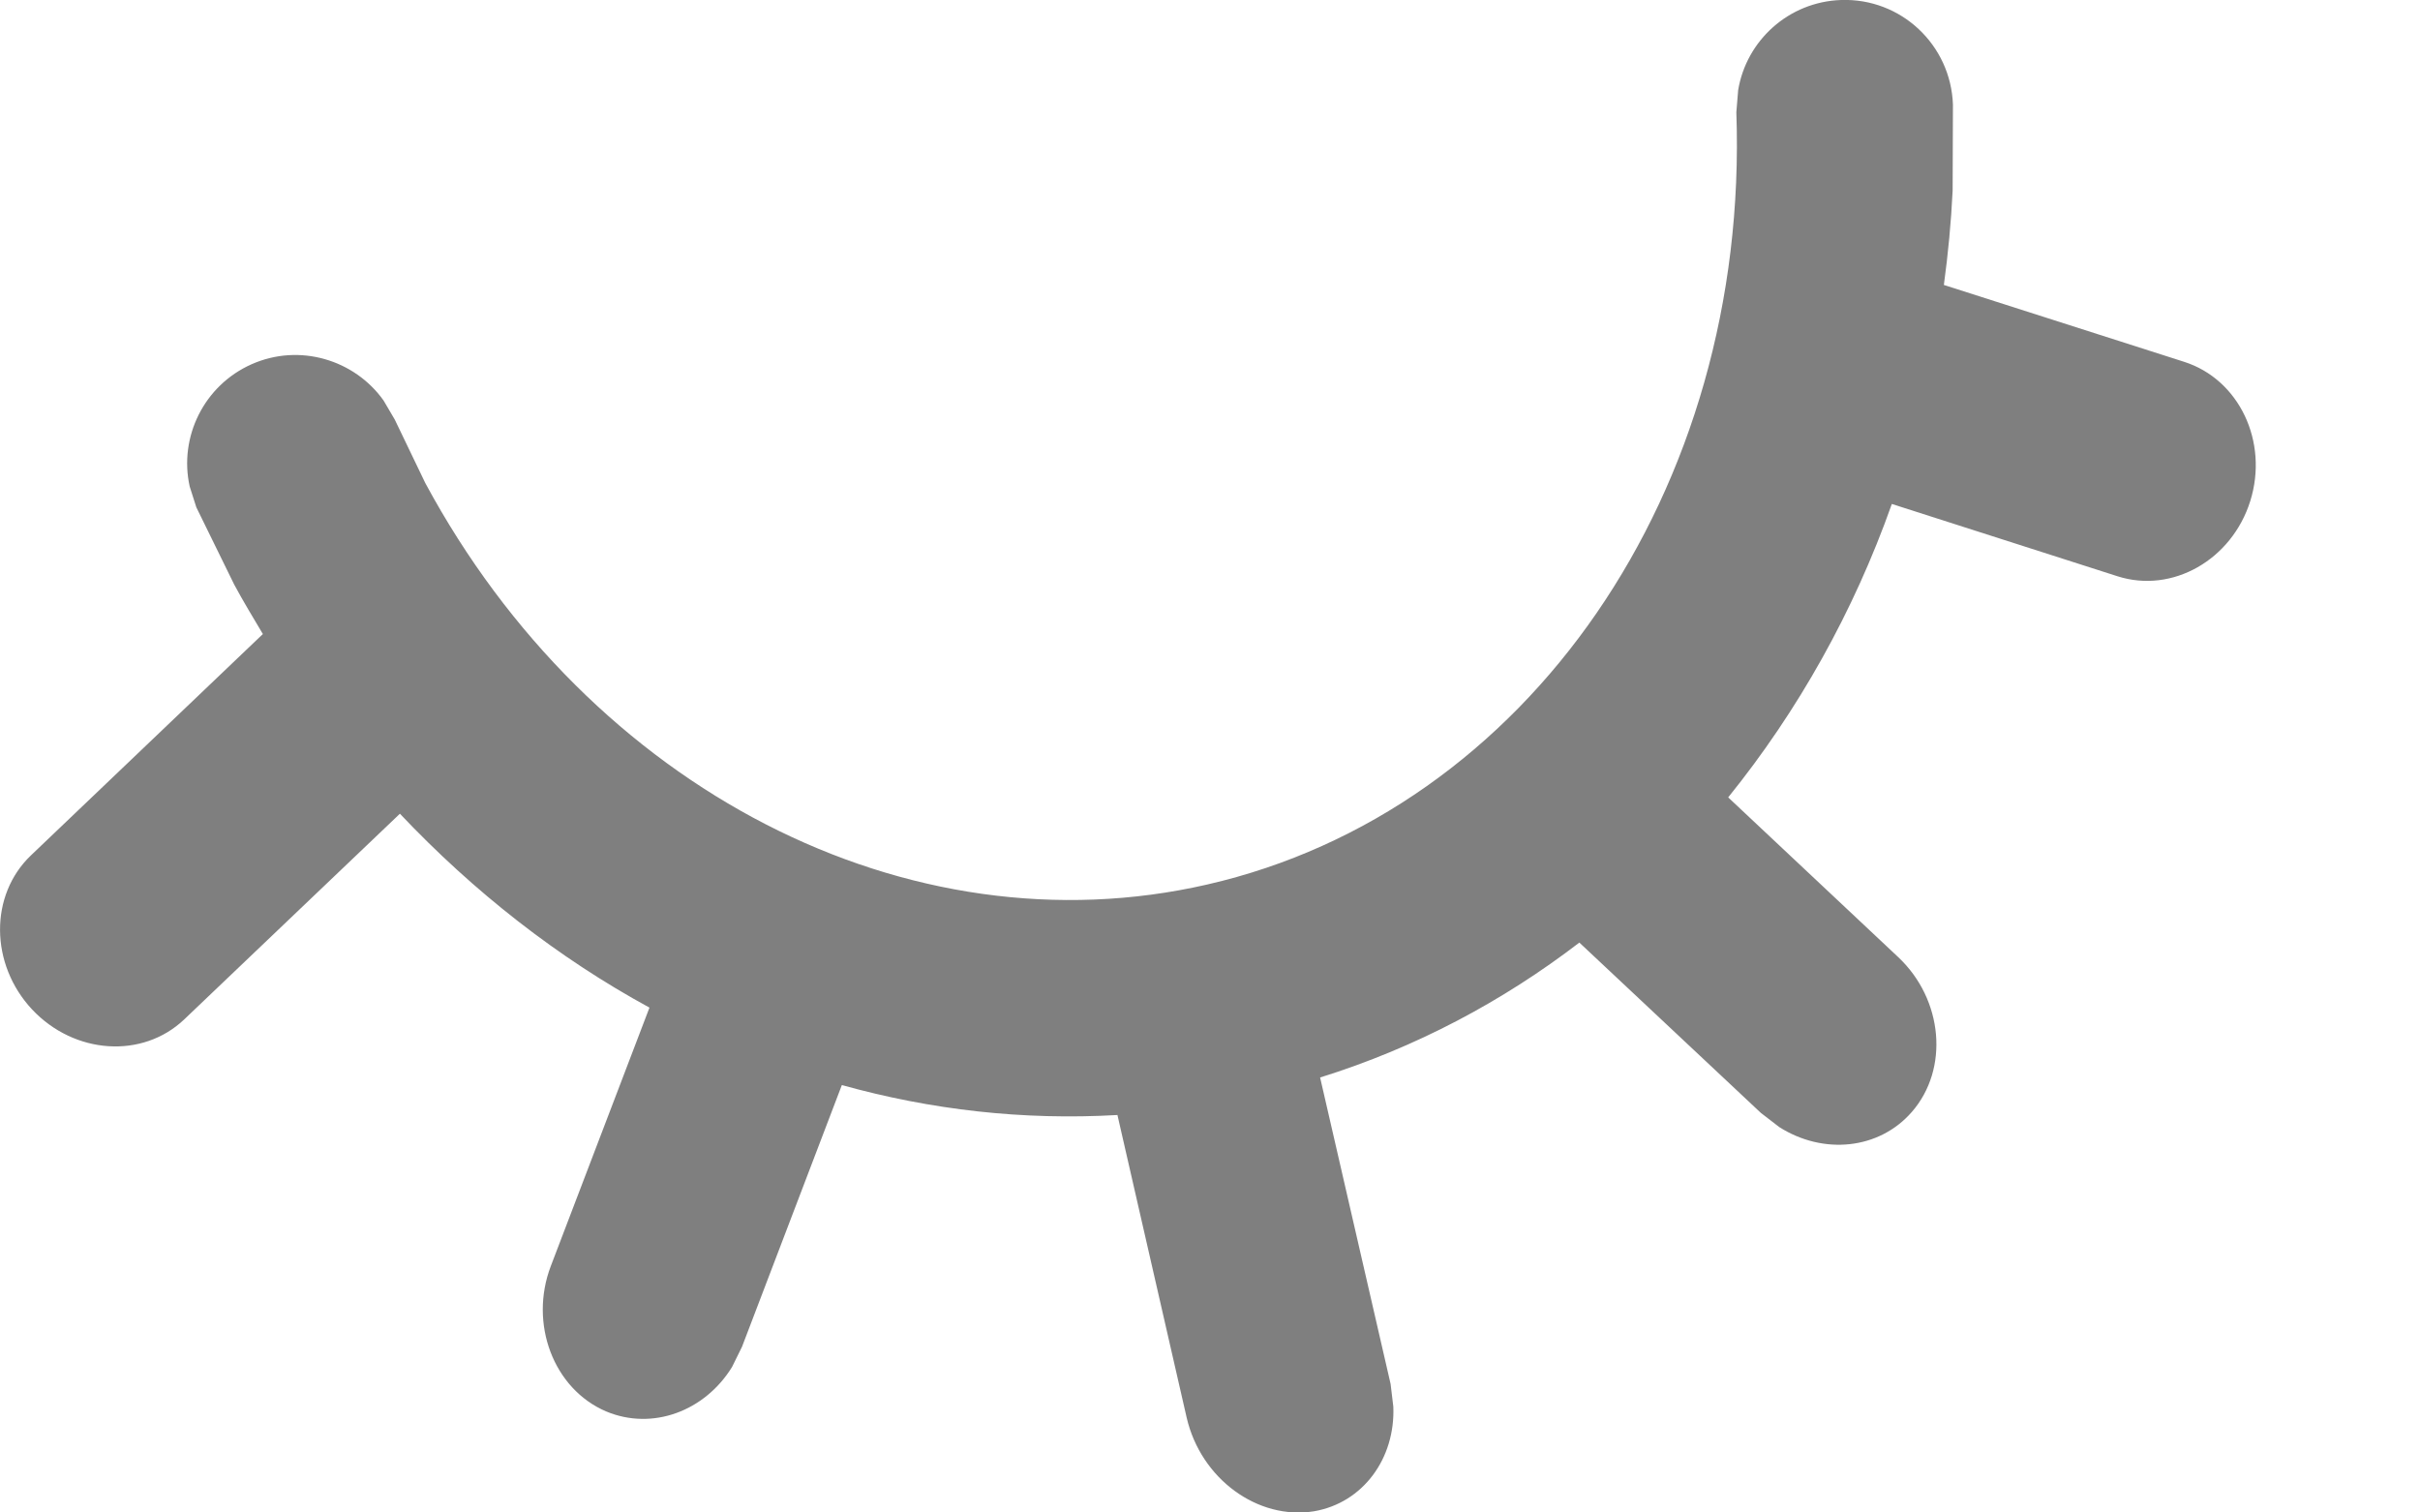 <svg width="8" height="5" viewBox="0 0 8 5" fill="none" xmlns="http://www.w3.org/2000/svg">
<path opacity="0.5" d="M6.086 -0C6.284 -0.007 6.449 0.148 6.456 0.346L6.455 0.63C6.45 0.735 6.44 0.839 6.426 0.942L7.22 1.196C7.402 1.254 7.5 1.46 7.439 1.656C7.378 1.851 7.181 1.963 7 1.905L6.254 1.666C6.128 2.022 5.944 2.35 5.713 2.636L6.275 3.164C6.424 3.304 6.444 3.534 6.32 3.676C6.211 3.801 6.027 3.818 5.882 3.726L5.821 3.679L5.221 3.116C4.968 3.31 4.681 3.463 4.364 3.562L4.597 4.575L4.606 4.65C4.613 4.821 4.506 4.968 4.344 4.996C4.158 5.026 3.97 4.889 3.923 4.687L3.694 3.686C3.382 3.704 3.077 3.669 2.783 3.587L2.453 4.452L2.42 4.519C2.33 4.665 2.157 4.73 2.004 4.666C1.83 4.592 1.748 4.376 1.821 4.185L2.147 3.331C1.844 3.166 1.566 2.948 1.322 2.69L0.609 3.37C0.471 3.501 0.246 3.486 0.106 3.337C-0.034 3.187 -0.035 2.959 0.102 2.828L0.869 2.096C0.837 2.042 0.804 1.988 0.774 1.932L0.649 1.677L0.627 1.608C0.591 1.445 0.674 1.274 0.832 1.204C0.99 1.134 1.172 1.189 1.268 1.324L1.305 1.387L1.406 1.597C1.952 2.61 3.002 3.151 3.991 2.924C5.047 2.682 5.784 1.624 5.74 0.371L5.746 0.298C5.773 0.134 5.913 0.006 6.086 -0Z" fill="black"/>
</svg>
